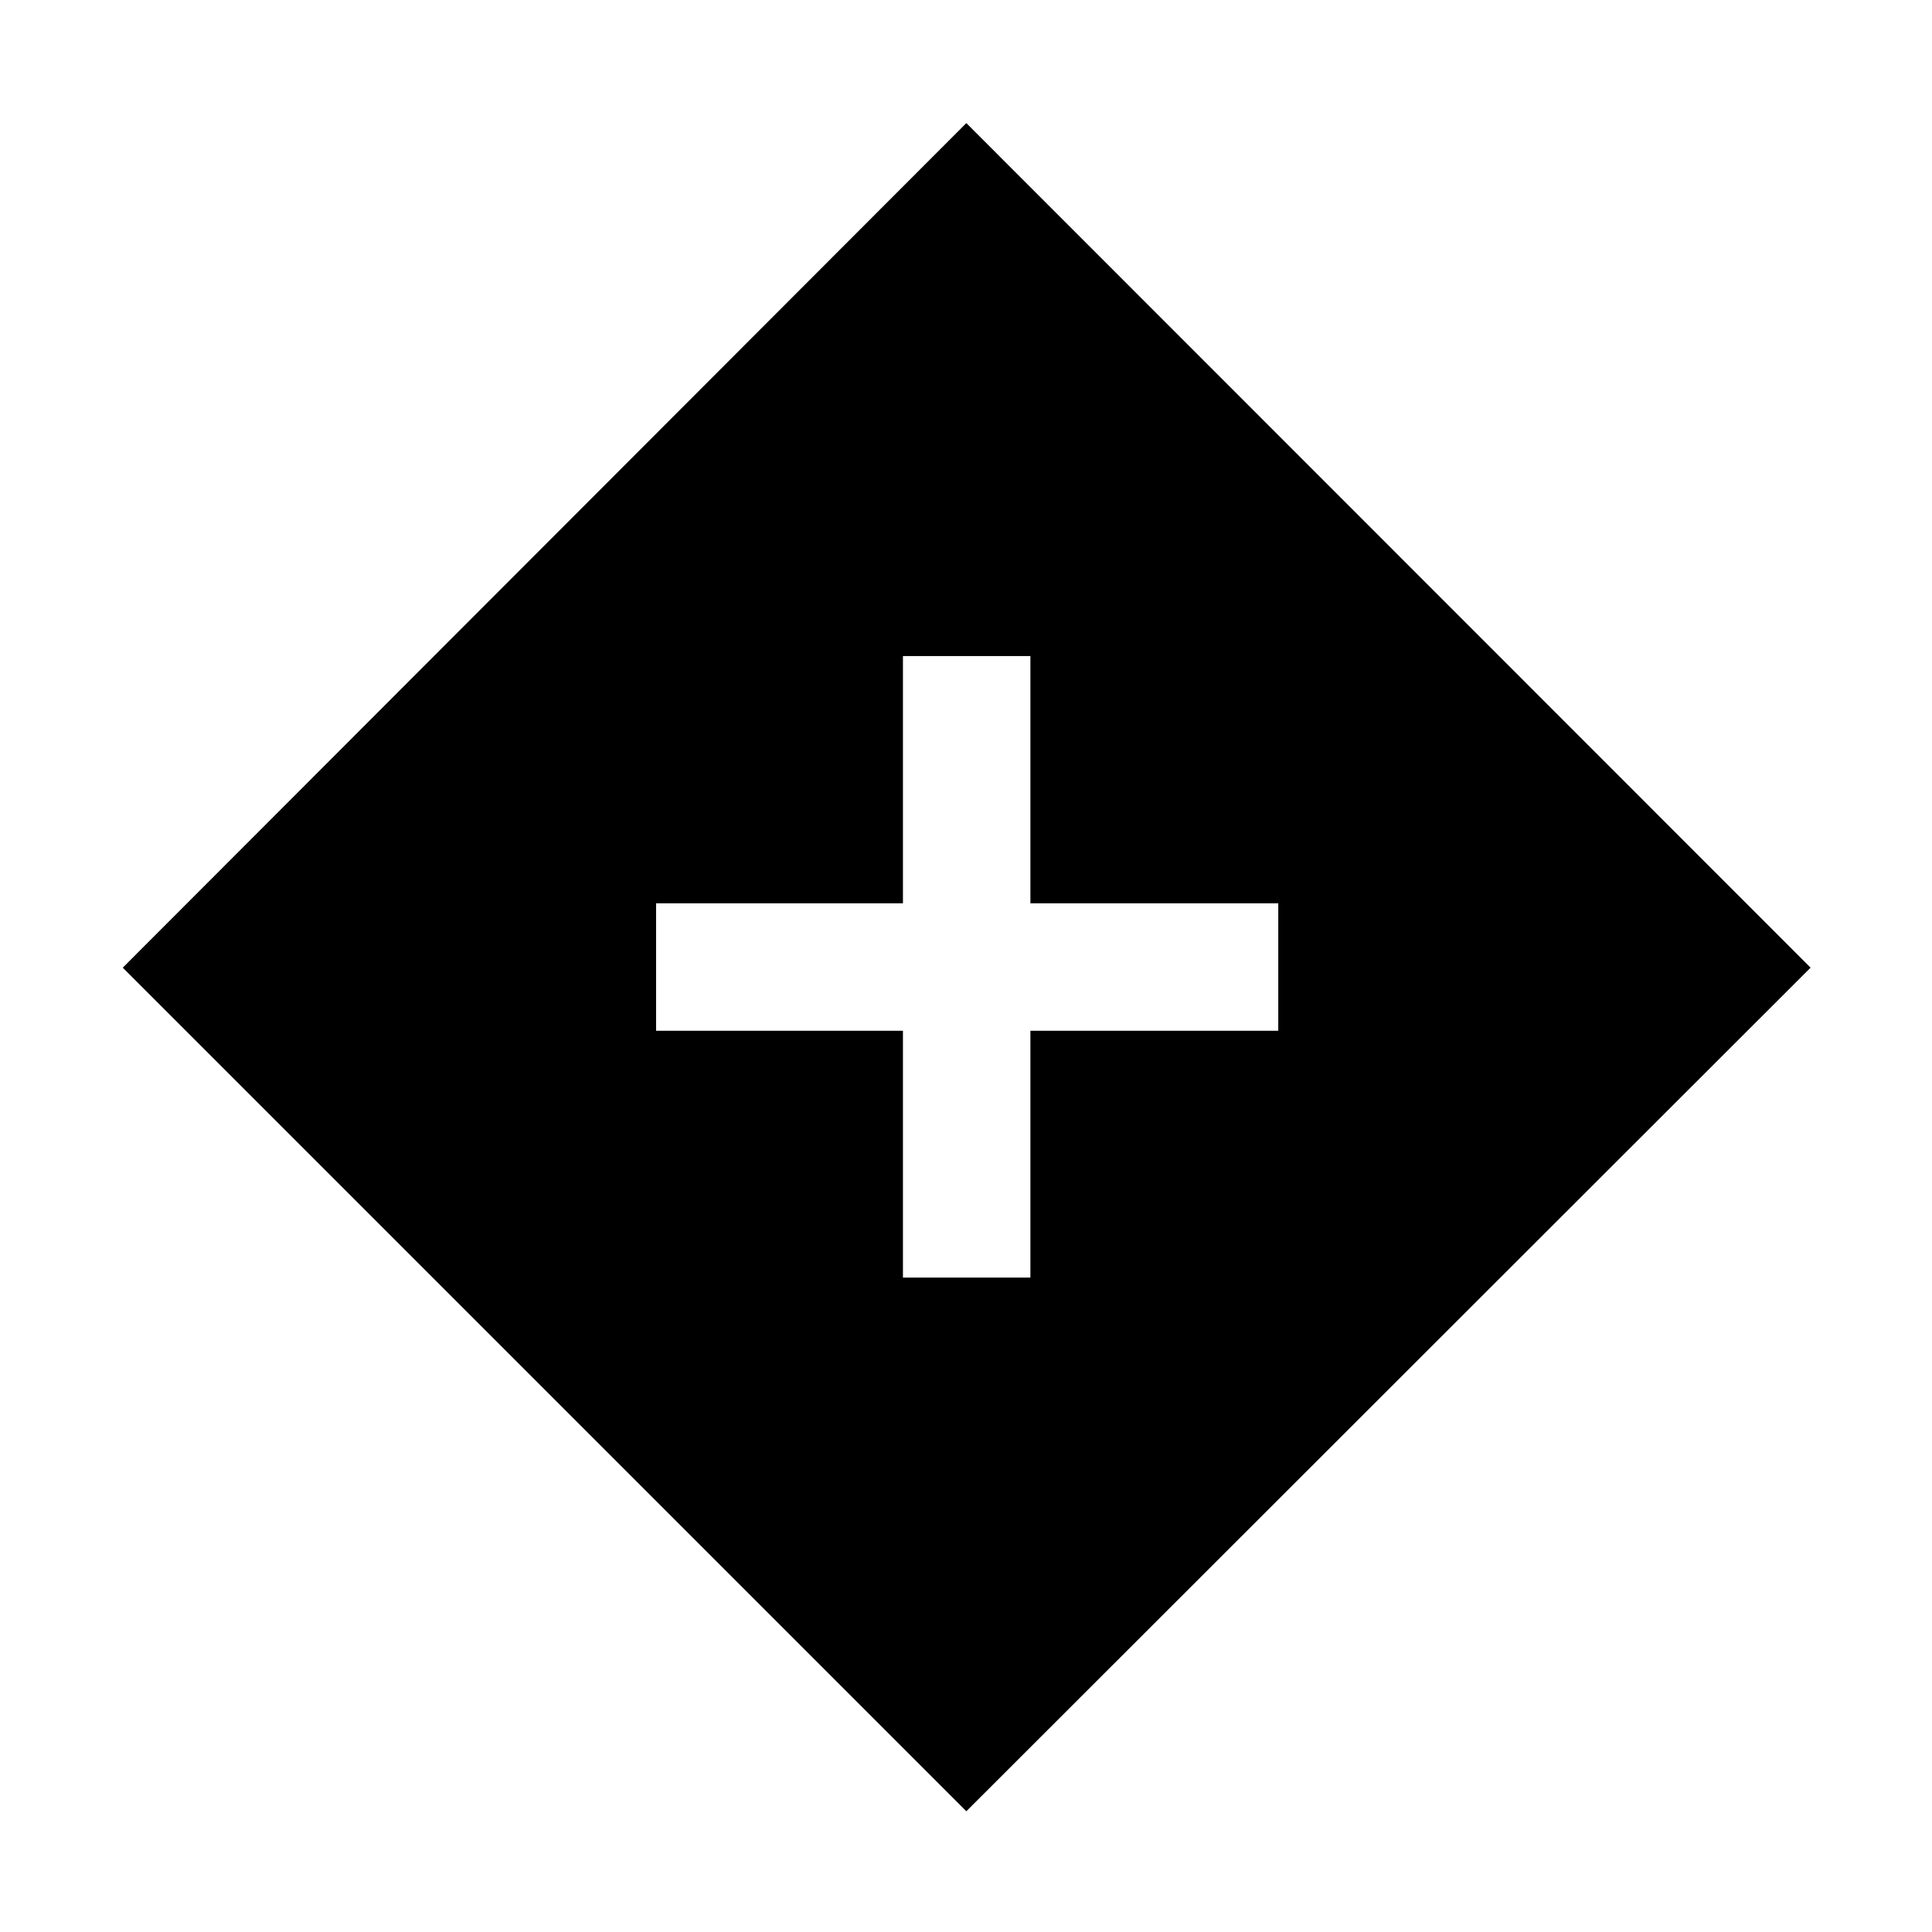 <svg xmlns="http://www.w3.org/2000/svg" height="40" viewBox="0 -960 960 960" width="40"><path d="M448.667-325.167H512v-122.666h123.167v-63.333H512V-634h-63.333v122.834H326v63.333h122.667v122.666ZM480.167-60 61-479.167l419.167-419.666 419.5 419.666L480.167-60Z"/></svg>